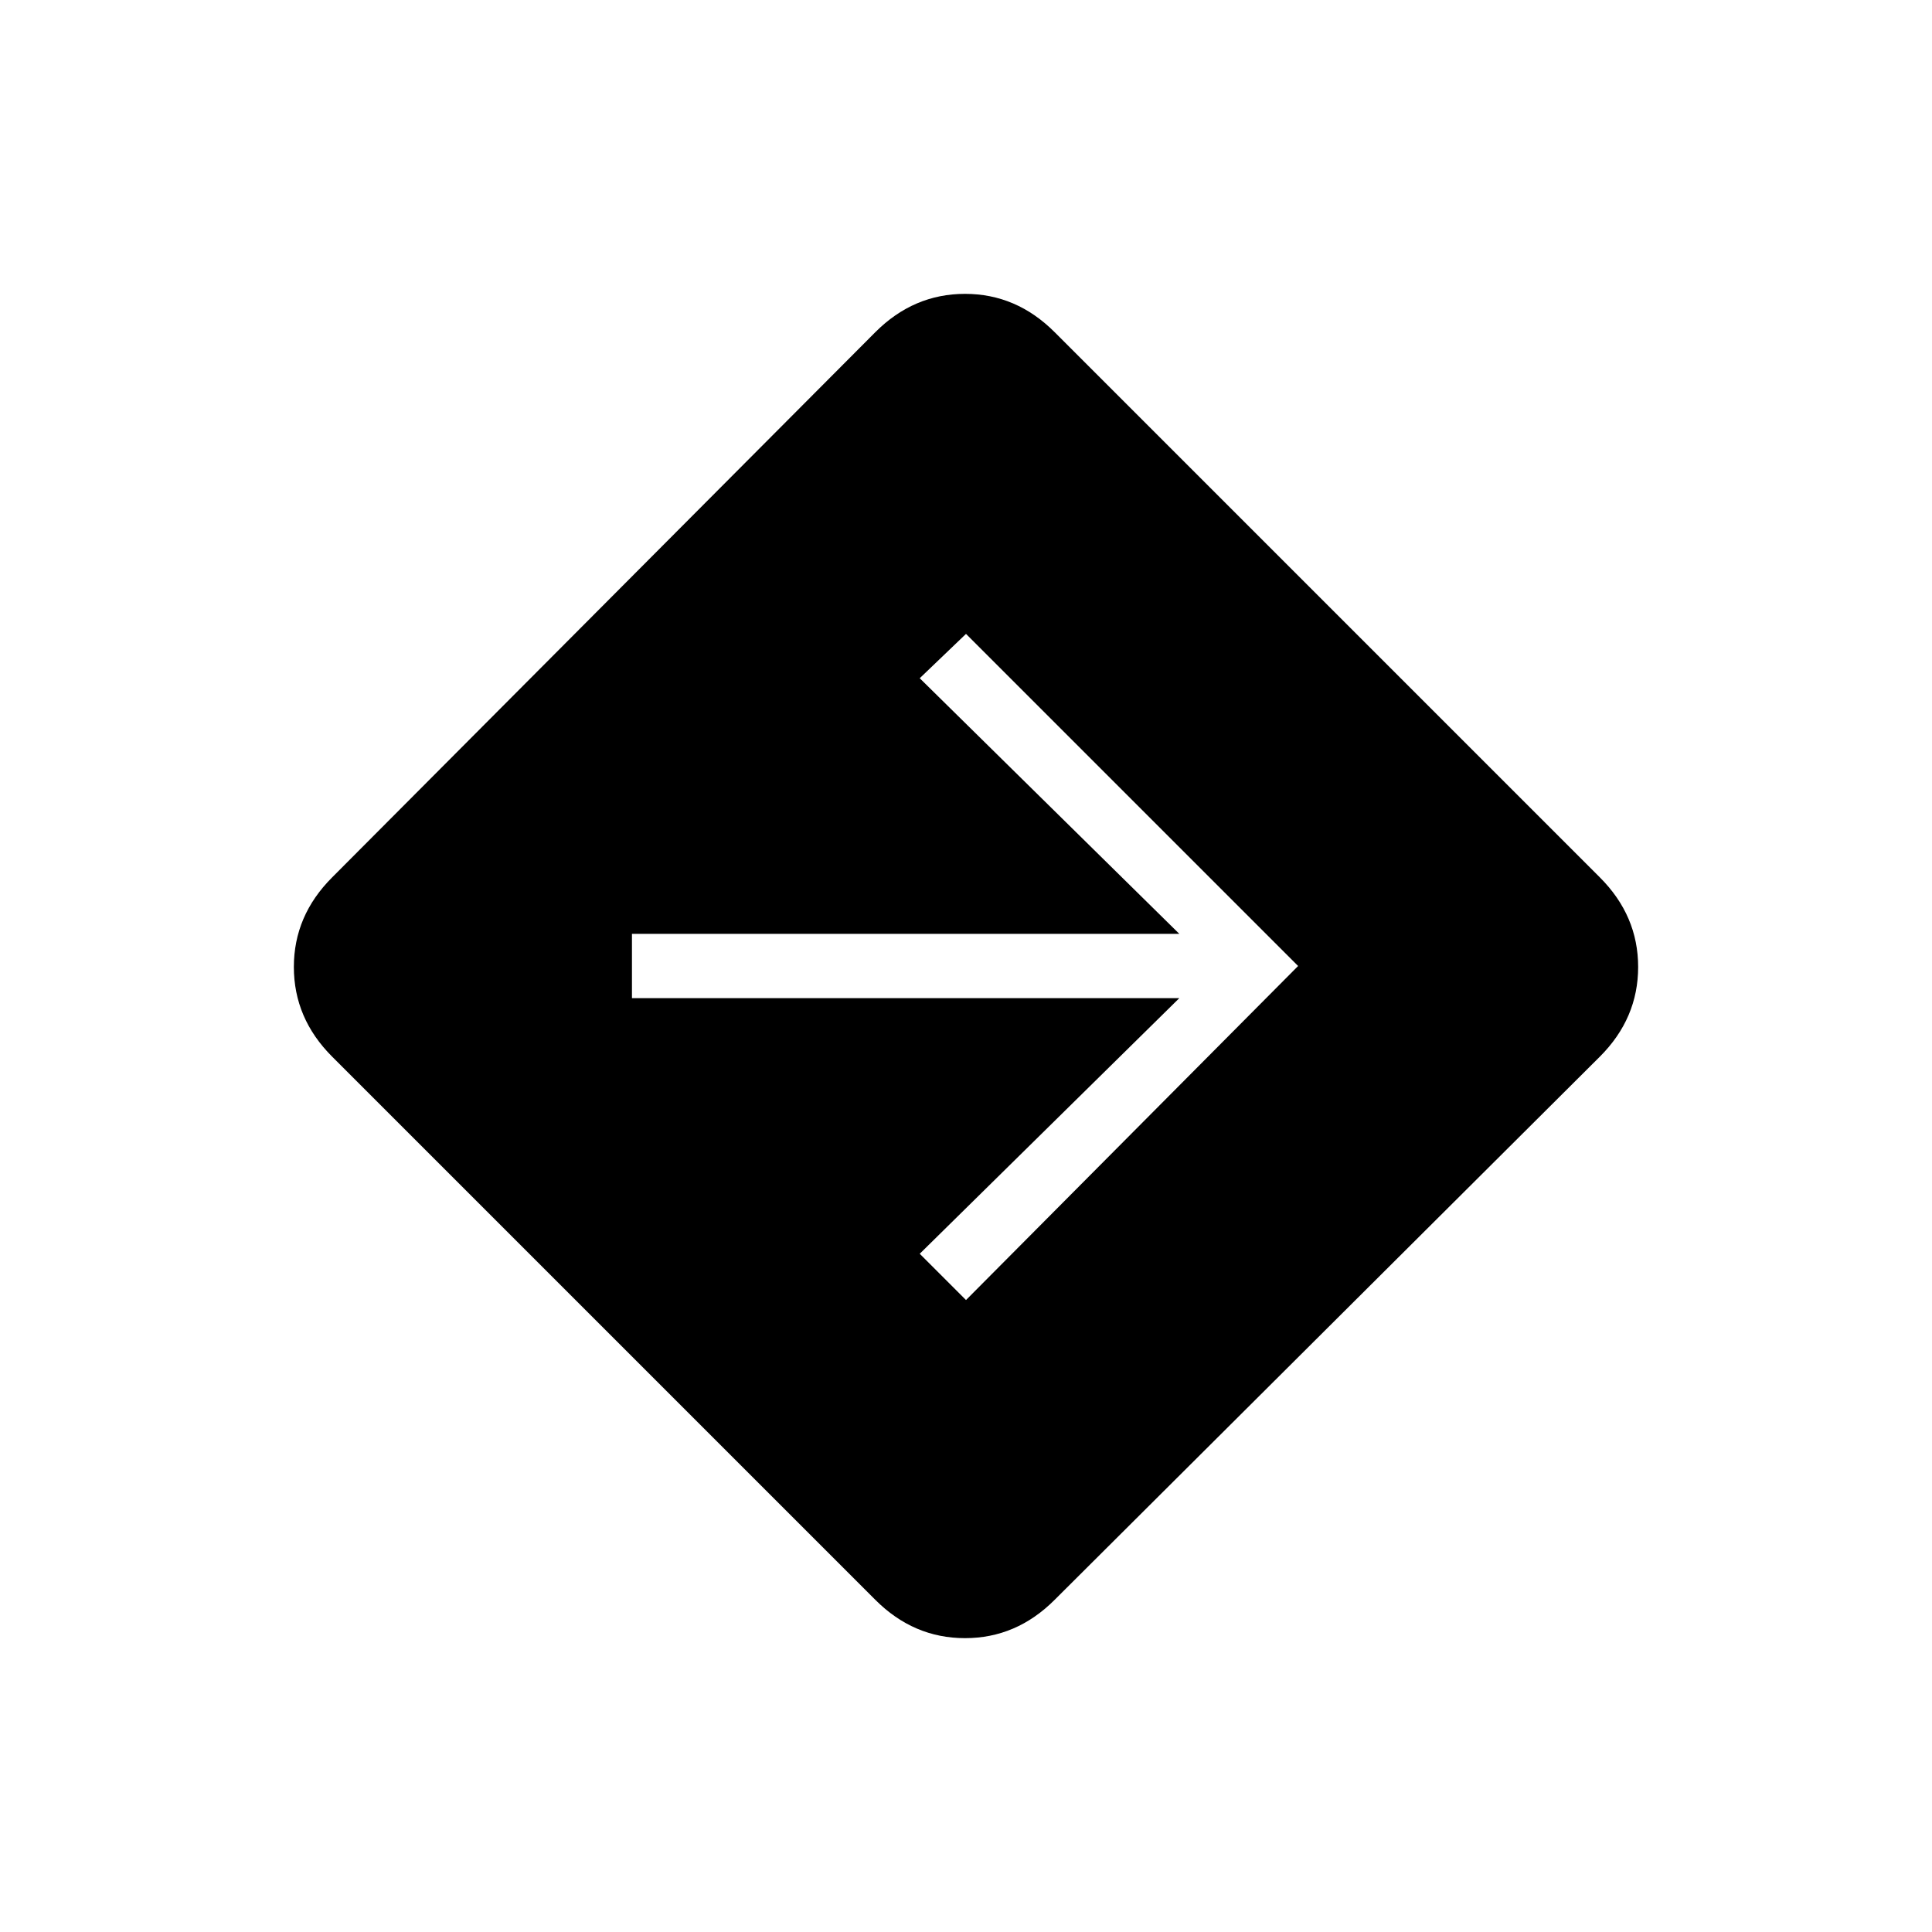 <svg xmlns="http://www.w3.org/2000/svg" height="20" width="20"><path d="M10 13.458 13.438 10 10 6.562 9.521 7.021 12.208 9.667H6.542V10.333H12.208L9.521 12.979ZM9.062 16.562 3.438 10.938Q3.042 10.542 3.042 10.01Q3.042 9.479 3.438 9.083L9.062 3.438Q9.458 3.042 9.99 3.042Q10.521 3.042 10.917 3.438L16.562 9.083Q16.958 9.479 16.958 10.01Q16.958 10.542 16.562 10.938L10.917 16.562Q10.521 16.958 9.99 16.958Q9.458 16.958 9.062 16.562Z"/></svg>